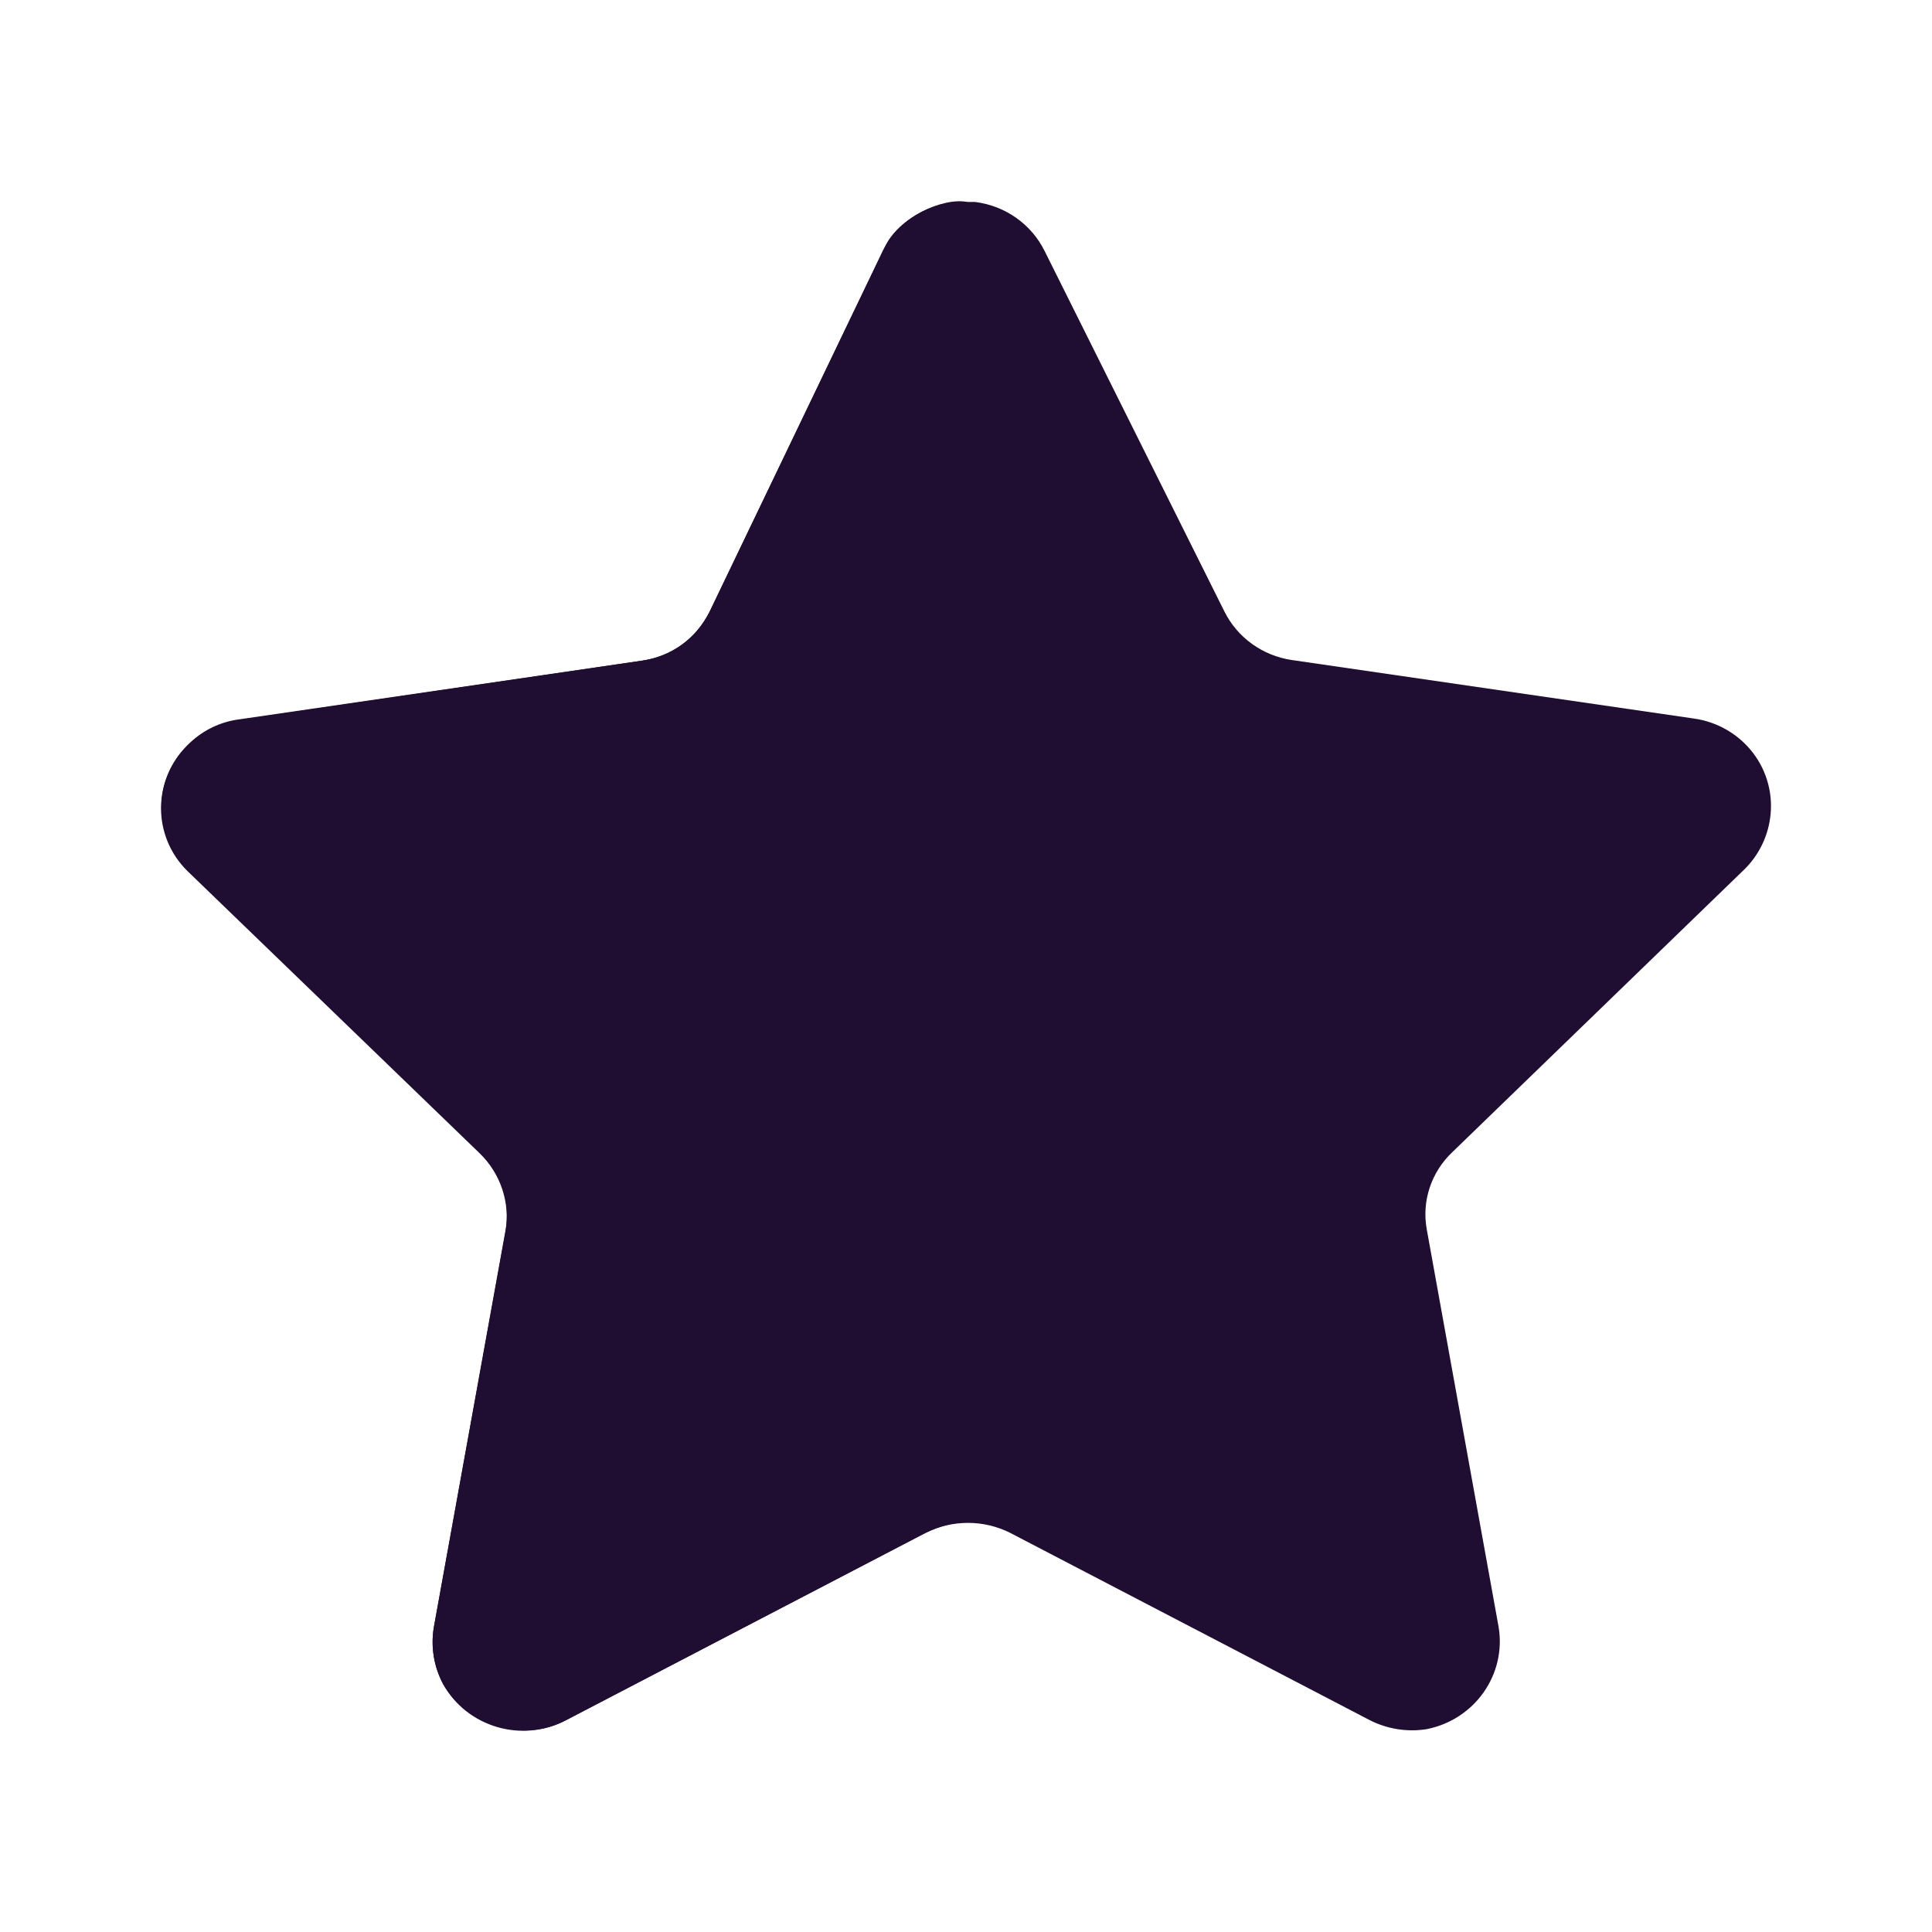 <svg xmlns="http://www.w3.org/2000/svg" width="24" height="24" viewBox="0 0 24 24" id="star">
  <g fill="#200E32" transform="translate(2 2.5)">
    <path d="M10.979,0.623 L13.209,5.094 C13.37,5.419 13.683,5.645 14.047,5.699 L19.043,6.426 C19.336,6.467 19.601,6.622 19.779,6.856 C19.956,7.089 20.031,7.383 19.988,7.671 C19.953,7.91 19.841,8.132 19.667,8.302 L16.045,11.809 C15.78,12.057 15.659,12.419 15.724,12.773 L16.616,17.709 C16.715,18.3 16.321,18.861 15.724,18.98 C15.48,19.019 15.23,18.979 15.011,18.866 L10.551,16.543 C10.22,16.376 9.828,16.376 9.498,16.543 L5.038,18.866 C4.489,19.158 3.802,18.958 3.504,18.419 C3.391,18.203 3.35,17.958 3.388,17.718 L4.28,12.782 C4.345,12.428 4.224,12.066 3.959,11.818 L0.337,8.311 C0.125,8.105 0.005,7.824 0.005,7.531 C0.005,7.238 0.125,6.957 0.337,6.751 C0.508,6.576 0.735,6.465 0.979,6.435 L5.975,5.707 C6.339,5.654 6.652,5.428 6.813,5.103 L8.963,0.623 C9.151,0.241 9.548,0.001 9.98,0.009 L10.114,0.009 C10.489,0.056 10.815,0.287 10.979,0.623 Z"></path>
    <path d="M10.007,16.412 C9.811,16.41 9.627,16.475 9.454,16.562 L5.008,18.88 C4.475,19.148 3.797,18.933 3.504,18.419 C3.39,18.207 3.35,17.964 3.388,17.727 L4.28,12.8 C4.34,12.443 4.22,12.081 3.959,11.827 L0.328,8.32 C-0.109,7.889 -0.109,7.191 0.328,6.759 C0.5,6.59 0.722,6.48 0.962,6.444 L5.975,5.707 C6.361,5.651 6.637,5.438 6.813,5.103 L8.991,0.571 C9.157,0.203 9.715,-0.052 10.015,0.009 C10.007,0.307 10.007,16.21 10.007,16.412 Z"></path>
  </g>
</svg>
